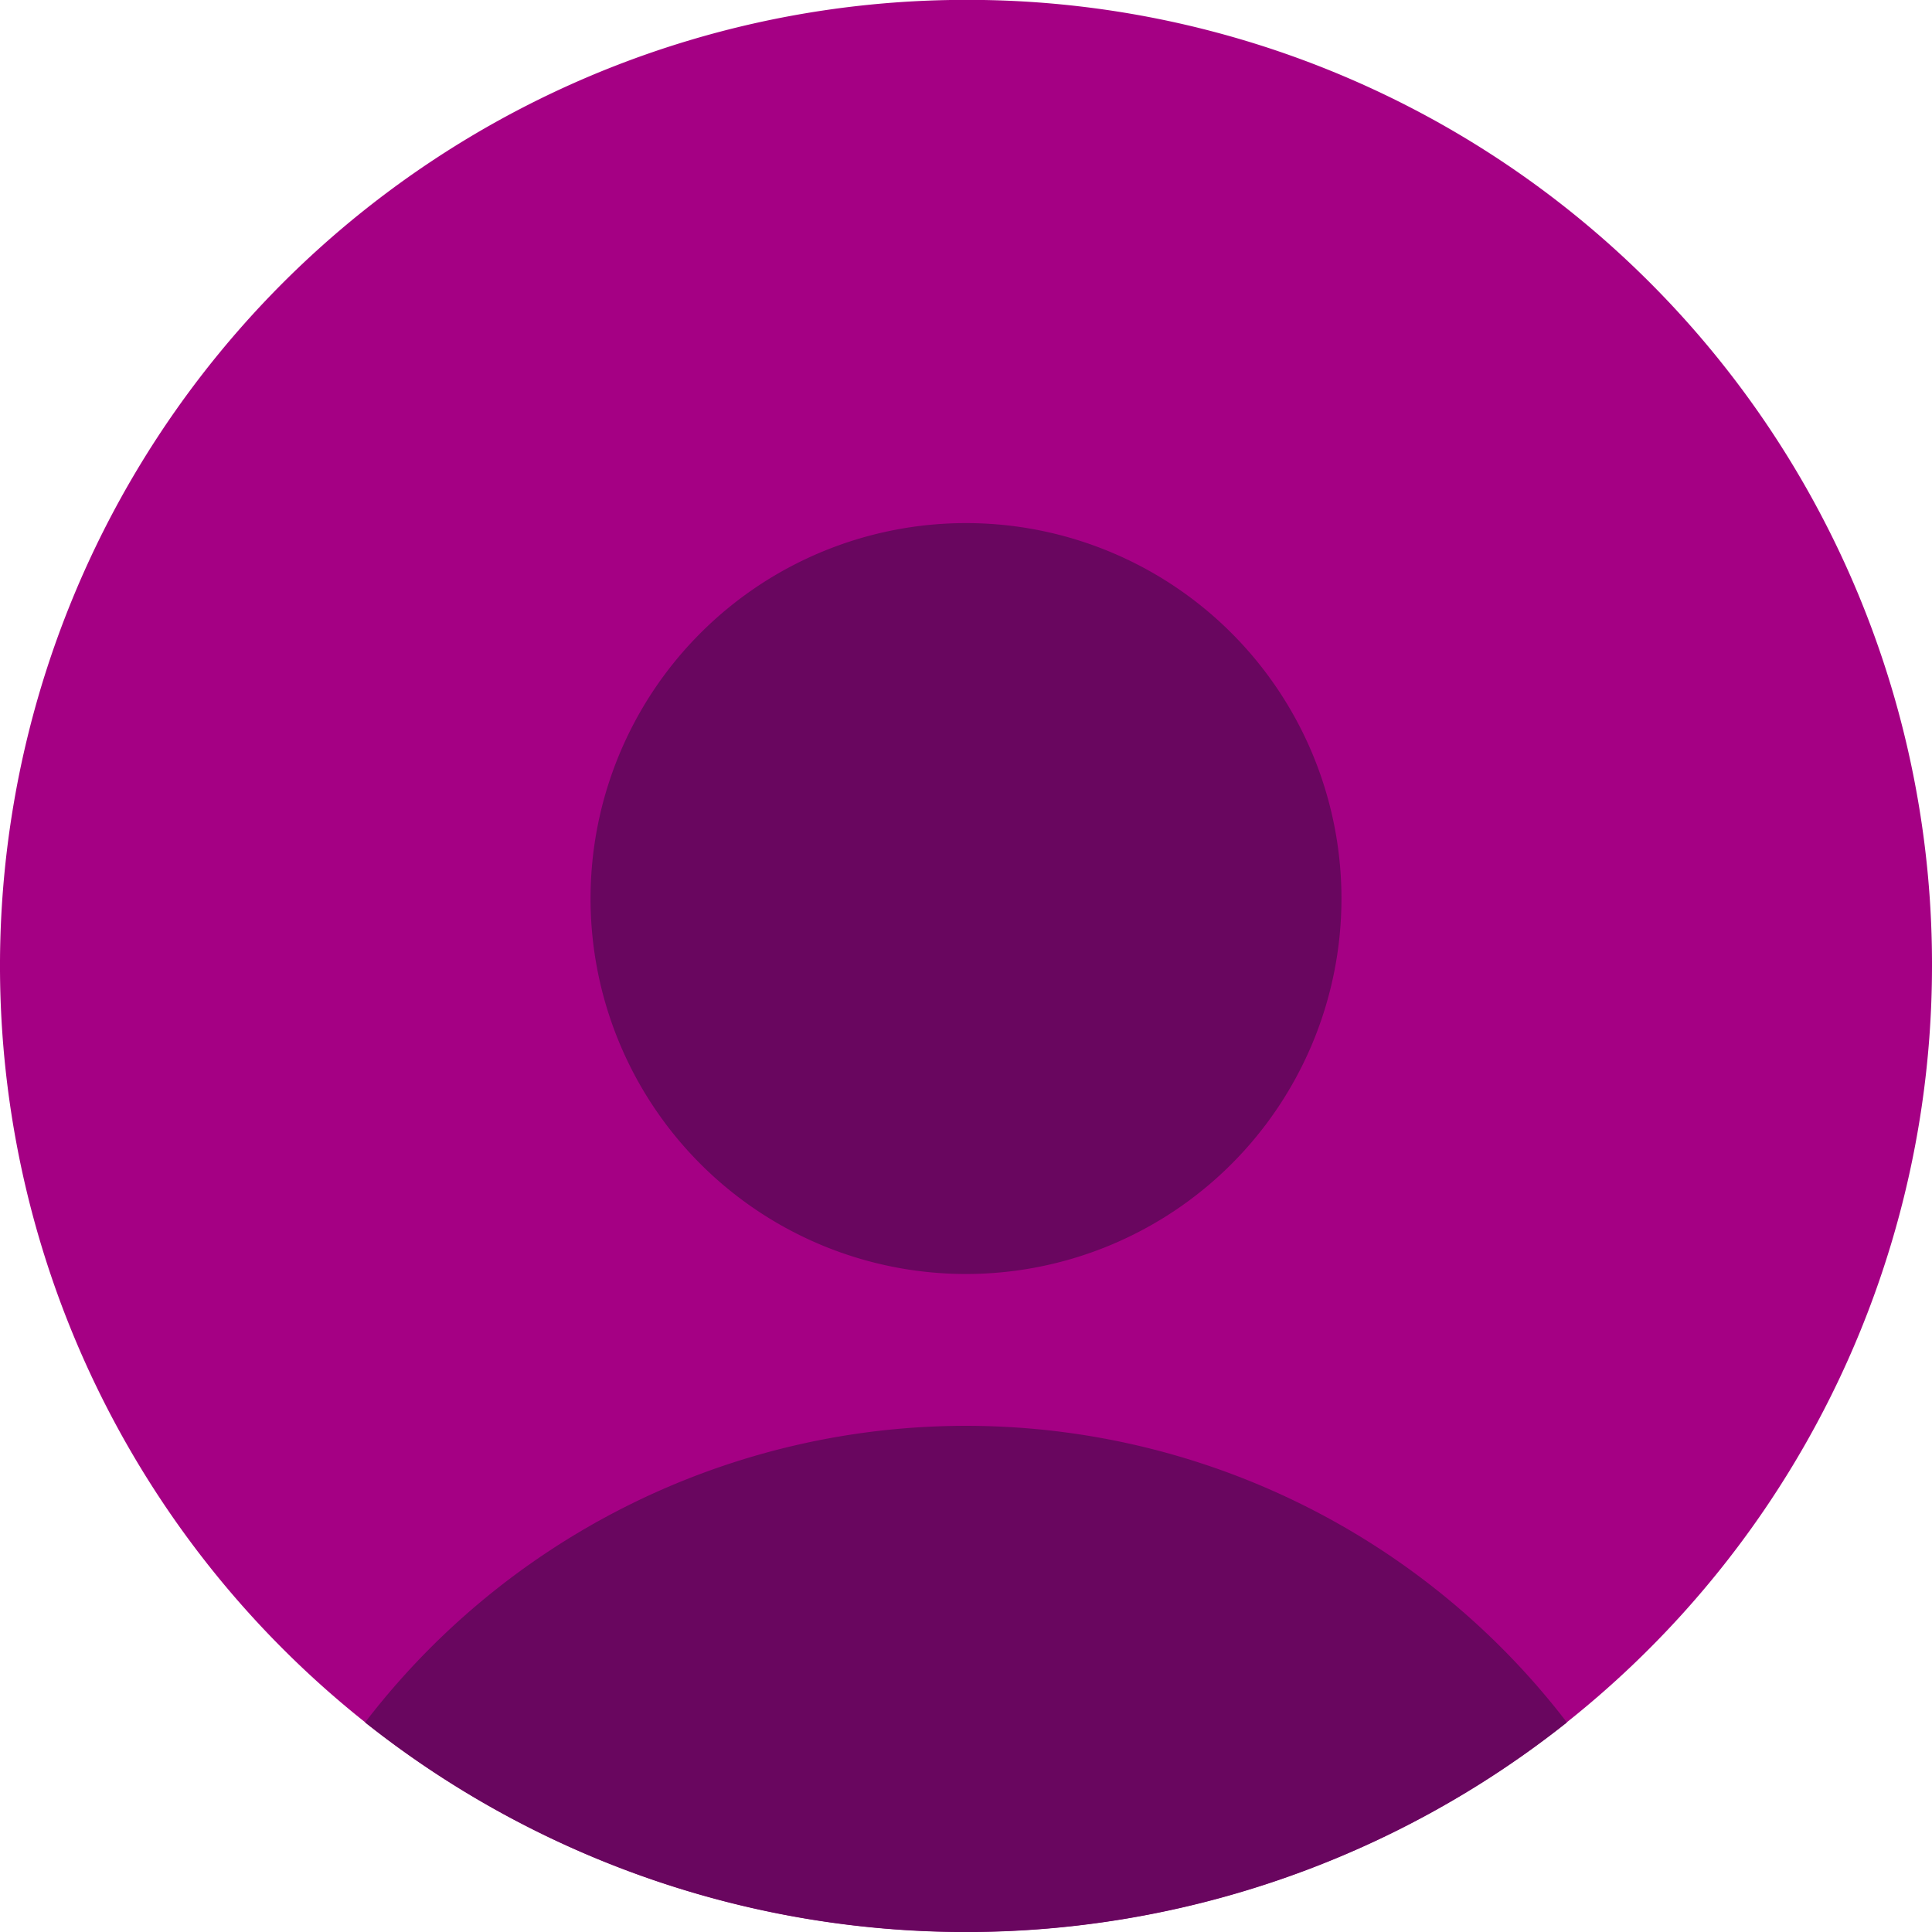 <svg xmlns="http://www.w3.org/2000/svg" width="32.048" height="32.048" viewBox="0 0 32.048 32.048">
  <g id="Group_28551" data-name="Group 28551" transform="translate(0 0)">
    <g id="Group_28532" data-name="Group 28532" transform="translate(0 0)">
      <path id="Path_64675" data-name="Path 64675" d="M32.048,16.026A16.024,16.024,0,1,1,16.024,0,15.994,15.994,0,0,1,32.048,16.026" transform="translate(0 -0.002)" fill="#a50084"/>
      <path id="Path_64676" data-name="Path 64676" d="M658.768,578.678a6.228,6.228,0,1,1-6.228-6.228,6.228,6.228,0,0,1,6.228,6.228" transform="translate(-636.516 -563.773)" fill="#69065f"/>
      <path id="Path_64677" data-name="Path 64677" d="M419.495,1565.307a16.027,16.027,0,0,1-19.936,0,12.557,12.557,0,0,1,19.936,0" transform="translate(-393.503 -1536.735)" fill="#69065f"/>
    </g>
  </g>
</svg>
